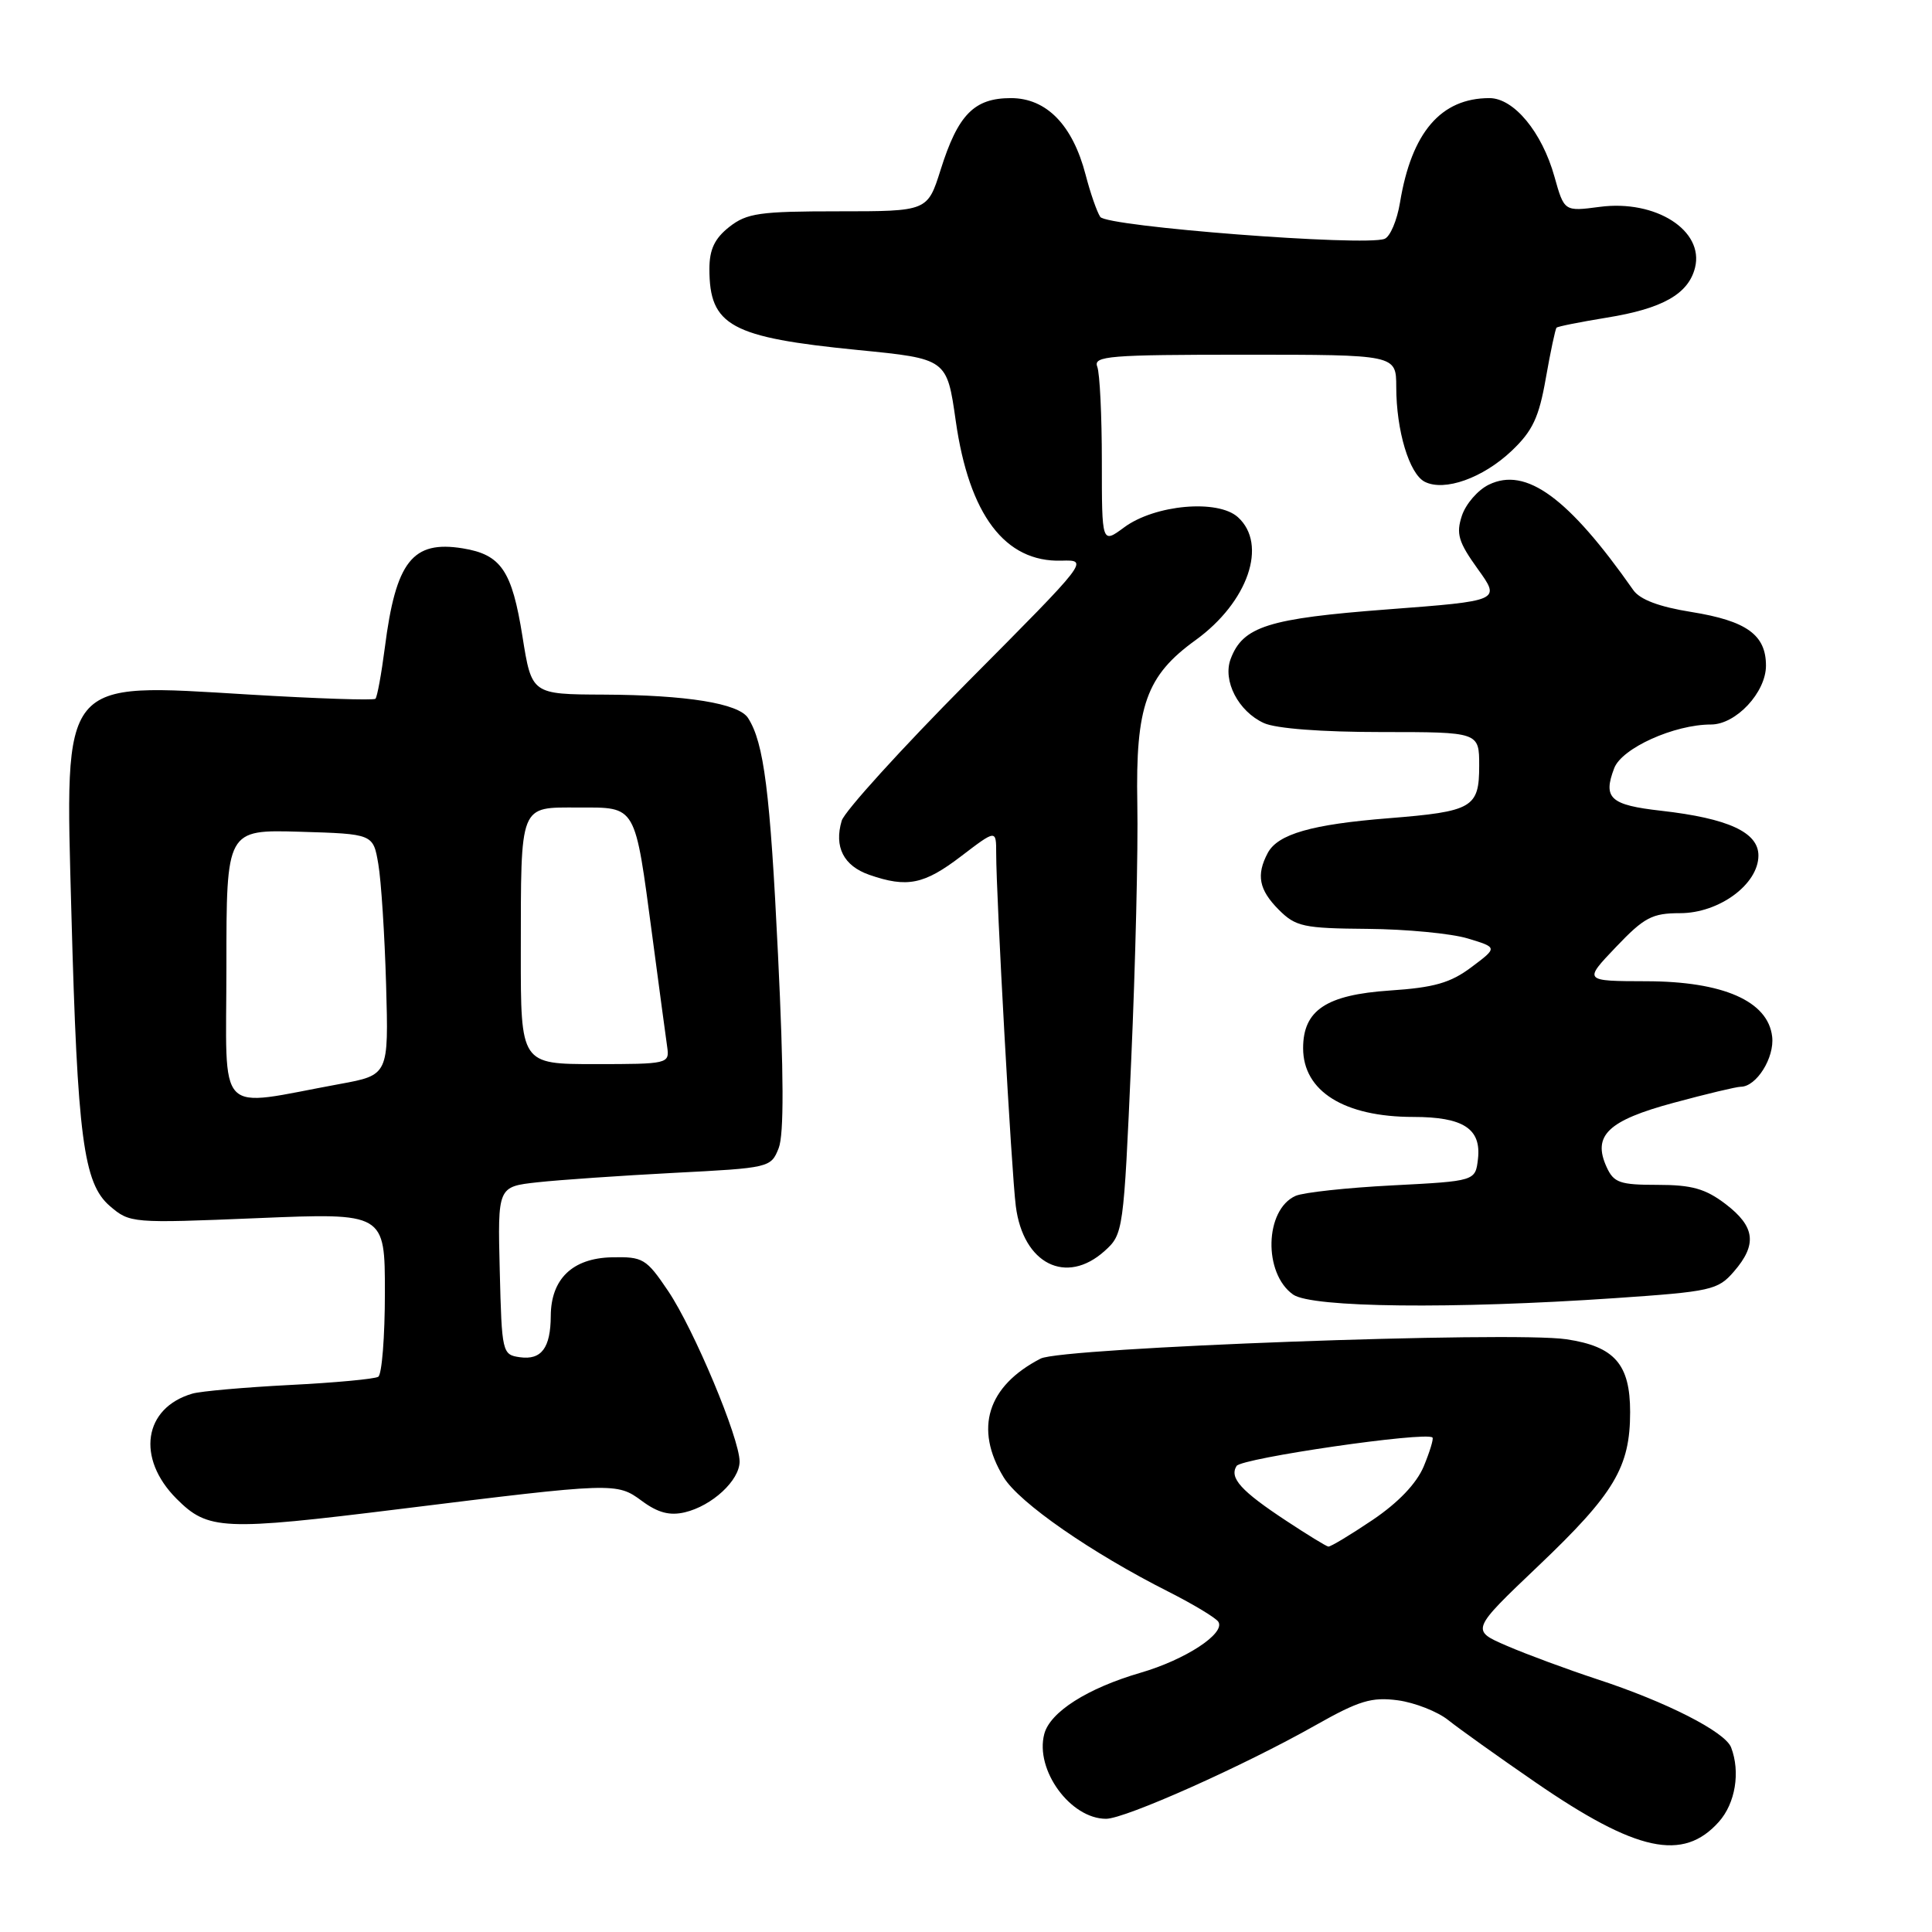 <?xml version="1.0" encoding="UTF-8" standalone="no"?>
<!DOCTYPE svg PUBLIC "-//W3C//DTD SVG 1.1//EN" "http://www.w3.org/Graphics/SVG/1.1/DTD/svg11.dtd" >
<svg xmlns="http://www.w3.org/2000/svg" xmlns:xlink="http://www.w3.org/1999/xlink" version="1.1" viewBox="0 0 256 256">
 <g >
 <path fill="currentColor"
d=" M 227.75 241.41 C 229.95 238.95 230.63 234.80 229.38 231.54 C 228.58 229.47 220.79 225.50 211.61 222.50 C 207.70 221.21 202.33 219.23 199.69 218.09 C 194.88 216.02 194.88 216.02 203.83 207.50 C 213.92 197.90 216.00 194.41 216.00 187.10 C 216.00 180.77 213.94 178.41 207.56 177.46 C 200.32 176.37 140.70 178.56 137.89 180.02 C 130.82 183.67 129.06 189.31 132.99 195.75 C 135.05 199.12 144.58 205.74 154.87 210.93 C 158.16 212.60 161.12 214.38 161.44 214.90 C 162.39 216.44 157.08 219.92 151.12 221.65 C 144.09 223.70 139.13 226.85 138.37 229.77 C 137.12 234.53 141.84 241.00 146.56 241.00 C 149.08 241.00 164.77 234.00 174.32 228.60 C 180.09 225.34 181.75 224.84 185.23 225.30 C 187.48 225.61 190.49 226.79 191.91 227.93 C 193.34 229.07 198.53 232.78 203.46 236.17 C 216.85 245.38 223.01 246.71 227.75 241.41 Z  M 53.00 199.95 C 81.43 196.43 81.72 196.42 85.05 198.88 C 87.17 200.45 88.74 200.86 90.74 200.39 C 94.36 199.53 98.00 196.16 98.00 193.66 C 98.00 190.58 91.95 176.14 88.53 171.06 C 85.63 166.76 85.20 166.51 81.06 166.60 C 75.86 166.72 73.01 169.46 72.98 174.36 C 72.96 178.61 71.74 180.24 68.89 179.84 C 66.55 179.51 66.49 179.25 66.22 168.37 C 65.94 157.24 65.94 157.24 71.22 156.66 C 74.12 156.34 82.27 155.78 89.32 155.41 C 101.98 154.76 102.16 154.72 103.18 152.13 C 103.89 150.31 103.86 142.37 103.09 126.50 C 102.05 104.92 101.23 98.42 99.12 95.14 C 97.88 93.20 91.01 92.09 79.98 92.04 C 70.45 92.00 70.45 92.00 69.23 84.34 C 67.84 75.61 66.41 73.49 61.32 72.66 C 54.65 71.58 52.45 74.38 50.99 85.83 C 50.54 89.31 49.98 92.35 49.75 92.59 C 49.51 92.82 41.97 92.57 33.00 92.03 C 7.87 90.52 8.62 89.59 9.46 121.00 C 10.26 150.73 11.06 156.79 14.55 159.80 C 17.21 162.08 17.44 162.10 34.12 161.41 C 51.00 160.71 51.00 160.71 51.00 171.29 C 51.00 177.12 50.60 182.13 50.12 182.43 C 49.63 182.73 44.35 183.22 38.37 183.52 C 32.39 183.83 26.60 184.34 25.50 184.66 C 19.02 186.54 18.02 193.22 23.40 198.60 C 27.57 202.77 29.48 202.86 53.00 199.95 Z  M 214.00 172.01 C 226.74 171.14 227.63 170.94 229.75 168.49 C 232.86 164.90 232.57 162.54 228.66 159.55 C 225.98 157.51 224.18 157.00 219.63 157.00 C 214.63 157.00 213.83 156.72 212.88 154.63 C 210.98 150.46 213.06 148.47 221.79 146.12 C 226.11 144.95 230.10 144.00 230.66 144.00 C 232.73 144.00 235.15 140.15 234.82 137.36 C 234.28 132.66 228.34 130.04 218.16 130.02 C 209.82 130.00 209.82 130.00 214.11 125.50 C 217.87 121.55 218.92 121.00 222.62 121.00 C 227.79 121.00 233.00 117.17 233.00 113.36 C 233.00 110.28 229.00 108.44 220.12 107.43 C 213.36 106.67 212.37 105.77 213.89 101.79 C 214.90 99.13 221.85 96.00 226.72 96.00 C 230.03 96.00 234.00 91.74 234.00 88.20 C 234.00 84.12 231.44 82.27 224.11 81.09 C 219.85 80.41 217.30 79.45 216.42 78.19 C 207.83 65.93 202.20 61.82 197.28 64.22 C 195.83 64.92 194.23 66.77 193.71 68.33 C 192.92 70.73 193.24 71.81 195.81 75.39 C 198.85 79.61 198.85 79.61 183.83 80.75 C 168.02 81.95 164.69 83.01 163.07 87.31 C 161.98 90.20 164.08 94.26 167.47 95.81 C 169.07 96.54 175.13 97.00 183.05 97.00 C 196.00 97.00 196.00 97.00 196.00 101.46 C 196.00 107.03 195.13 107.53 184.00 108.42 C 173.81 109.23 169.33 110.52 167.99 113.01 C 166.43 115.94 166.81 117.90 169.45 120.55 C 171.69 122.79 172.72 123.01 181.20 123.08 C 186.32 123.12 192.29 123.69 194.48 124.35 C 198.45 125.55 198.45 125.55 194.98 128.15 C 192.20 130.24 190.03 130.86 184.15 131.25 C 175.73 131.82 172.67 133.86 172.67 138.89 C 172.67 144.60 178.12 148.00 187.28 148.00 C 193.89 148.00 196.29 149.56 195.84 153.55 C 195.50 156.50 195.50 156.50 184.50 157.07 C 178.45 157.38 172.68 158.01 171.67 158.46 C 167.57 160.29 167.37 168.74 171.35 171.54 C 173.83 173.27 192.48 173.48 214.00 172.01 Z  M 146.38 165.75 C 148.84 163.53 148.89 163.16 149.89 140.50 C 150.45 127.85 150.82 112.55 150.70 106.50 C 150.46 93.54 151.88 89.54 158.42 84.82 C 165.38 79.78 168.01 72.13 164.03 68.53 C 161.37 66.12 153.01 66.87 148.94 69.89 C 146.00 72.06 146.00 72.06 146.00 61.11 C 146.00 55.09 145.73 49.45 145.39 48.58 C 144.85 47.17 146.97 47.00 164.89 47.00 C 185.00 47.00 185.00 47.00 185.01 51.25 C 185.01 57.07 186.74 62.80 188.79 63.84 C 191.40 65.16 196.49 63.35 200.30 59.74 C 203.08 57.10 203.92 55.32 204.83 50.11 C 205.45 46.59 206.09 43.58 206.25 43.42 C 206.42 43.25 209.41 42.66 212.90 42.09 C 220.29 40.90 223.72 38.96 224.60 35.47 C 225.83 30.54 219.39 26.43 211.98 27.41 C 207.27 28.03 207.27 28.03 205.97 23.40 C 204.32 17.50 200.59 13.00 197.36 13.00 C 190.93 13.00 187.04 17.54 185.51 26.82 C 185.12 29.20 184.20 31.37 183.46 31.65 C 180.80 32.67 146.64 30.03 145.79 28.74 C 145.34 28.06 144.47 25.55 143.85 23.16 C 142.13 16.55 138.66 13.00 133.95 13.00 C 129.08 13.00 126.94 15.18 124.64 22.49 C 122.90 28.00 122.90 28.00 111.08 28.00 C 100.65 28.00 98.96 28.24 96.63 30.07 C 94.69 31.60 94.00 33.06 94.00 35.64 C 94.00 43.17 96.82 44.71 113.70 46.38 C 125.47 47.54 125.47 47.54 126.64 55.76 C 128.41 68.22 133.16 74.51 140.65 74.29 C 144.29 74.19 144.29 74.19 128.24 90.34 C 119.42 99.23 111.90 107.51 111.53 108.75 C 110.50 112.22 111.78 114.73 115.19 115.92 C 120.20 117.66 122.44 117.21 127.36 113.45 C 132.00 109.91 132.00 109.91 132.00 113.08 C 132.00 118.77 134.03 155.39 134.60 159.82 C 135.57 167.48 141.28 170.35 146.38 165.75 Z  M 170.46 201.53 C 164.43 197.56 162.87 195.83 163.85 194.25 C 164.49 193.21 188.98 189.65 189.81 190.48 C 189.98 190.65 189.45 192.37 188.65 194.31 C 187.69 196.58 185.29 199.10 181.85 201.42 C 178.92 203.39 176.30 204.97 176.01 204.93 C 175.73 204.89 173.23 203.36 170.46 201.53 Z  M 30.00 128.03 C 30.00 109.93 30.00 109.93 39.72 110.21 C 49.45 110.50 49.45 110.50 50.13 114.50 C 50.51 116.71 50.97 123.90 51.16 130.48 C 51.50 142.45 51.50 142.45 45.00 143.64 C 28.34 146.69 30.00 148.41 30.00 128.03 Z  M 69.01 126.25 C 69.03 106.30 68.76 107.00 76.64 107.00 C 84.40 107.00 84.09 106.47 86.43 124.01 C 87.34 130.88 88.23 137.51 88.41 138.75 C 88.72 140.95 88.51 141.00 78.86 141.00 C 69.00 141.00 69.00 141.00 69.01 126.25 Z "/>
</g>
</svg>
